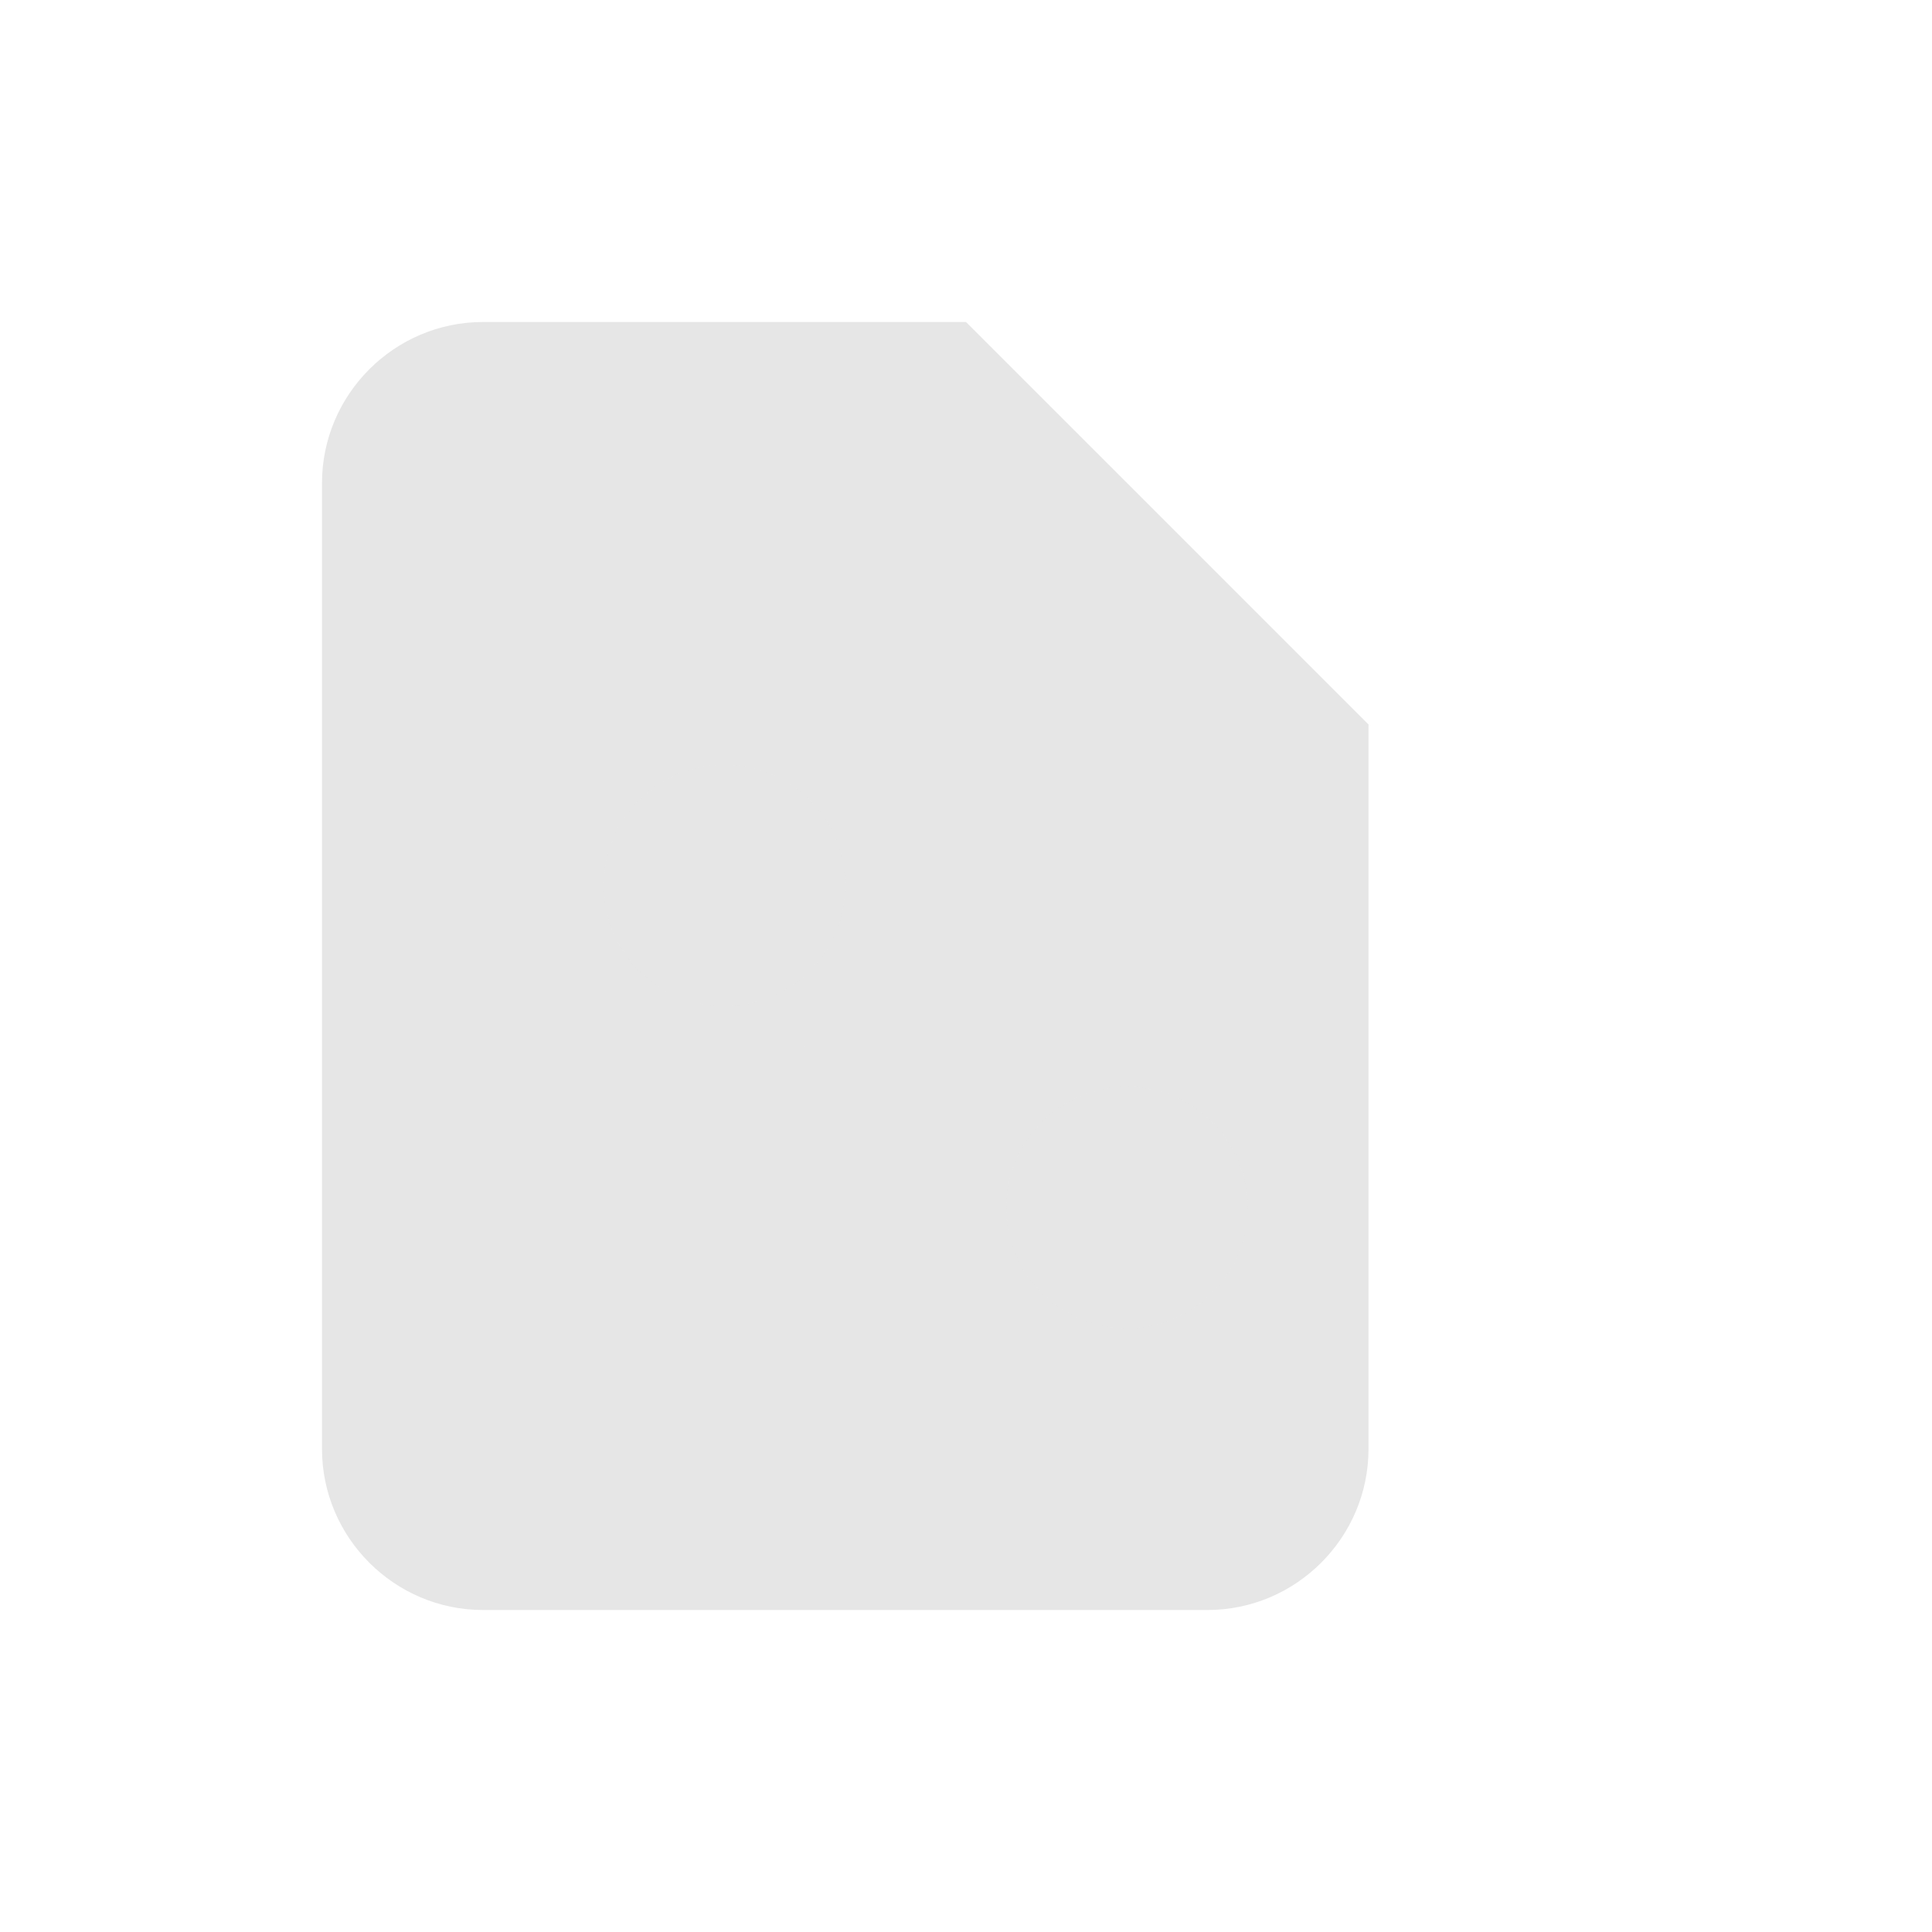 <svg xmlns="http://www.w3.org/2000/svg" width="24" height="24" viewBox="0 0 24 24">
<path fill="#e6e6e6" d="M6 4h6l5 5v9c0 1.1-.9 2-2 2H6c-1.1 0-2-.9-2-2V6c0-1.1.9-2 2-2z"/>
<circle cx="9" cy="11" r="1.5" fill="#e6e6e6" opacity=".6"/>
<circle cx="14" cy="15" r="1.5" fill="#e6e6e6" opacity=".6"/>
<path fill="#e6e6e6" d="M10 12h3v1h-3z" opacity=".6"/>
</svg>
